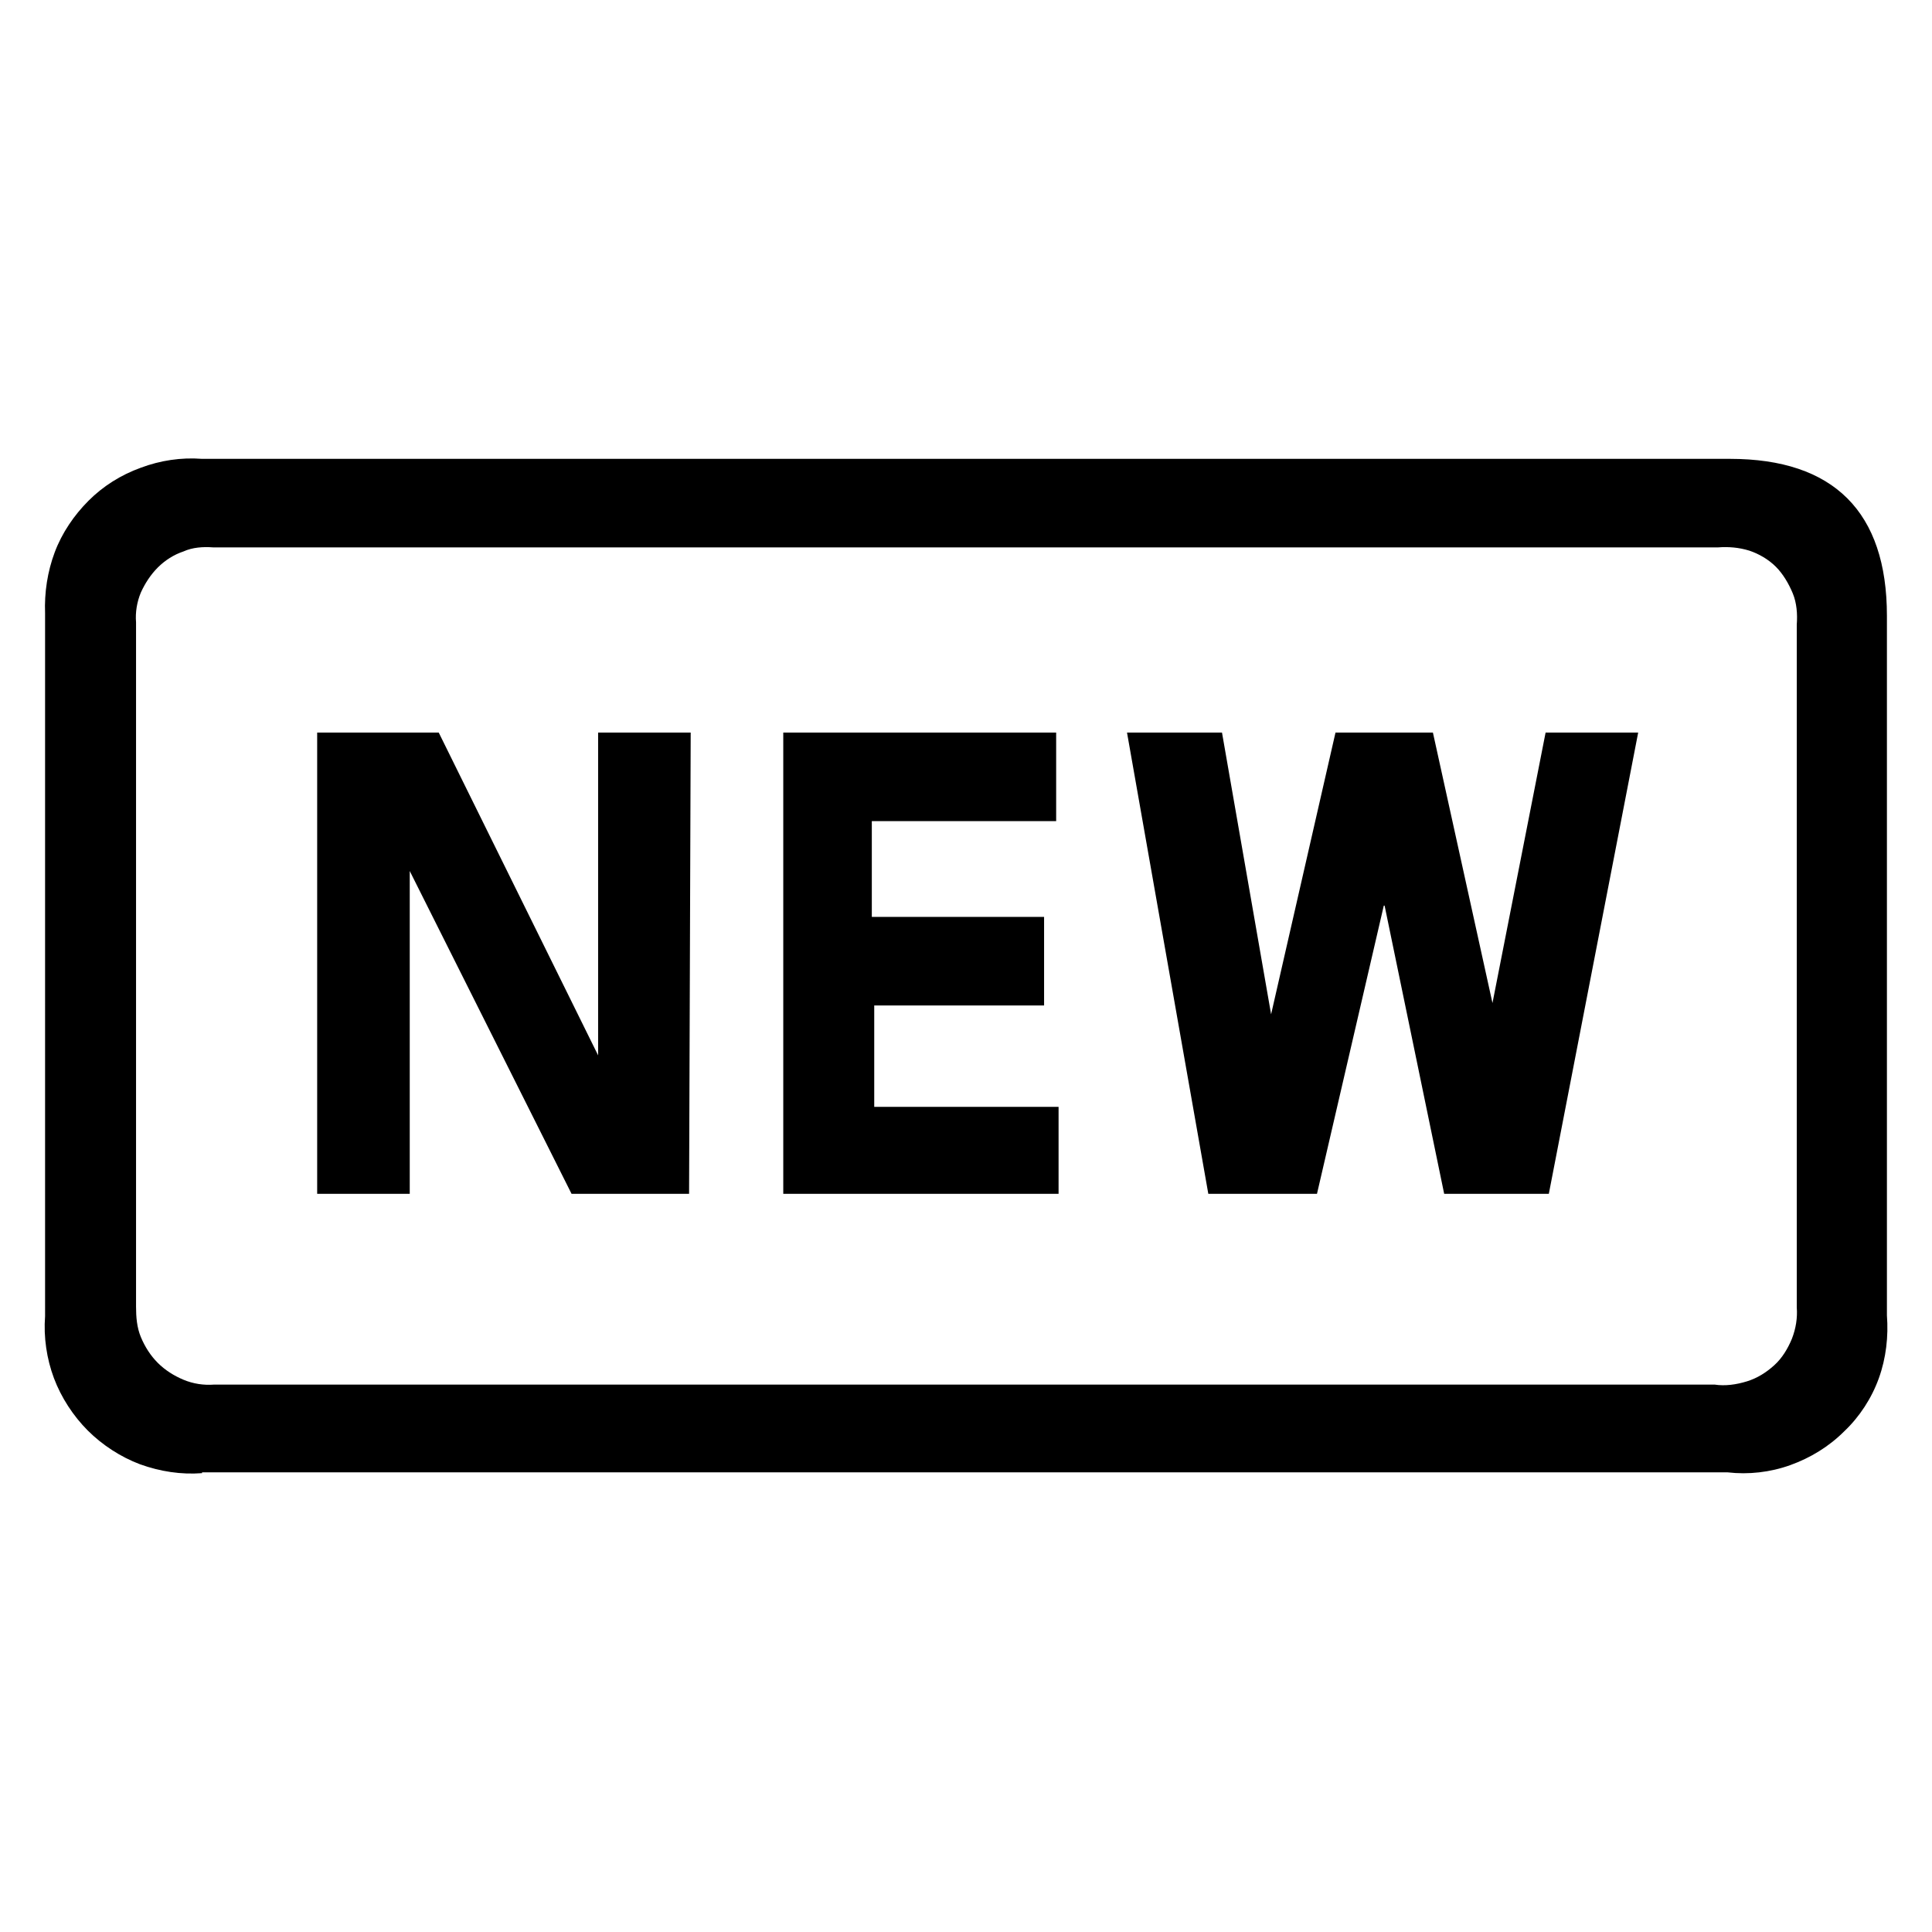 <?xml version="1.0" encoding="UTF-8"?><svg xmlns="http://www.w3.org/2000/svg" width="24" height="24" viewBox="0 0 24 24"><defs><style>.c{fill:none;}</style></defs><g id="a"><rect class="c" width="24" height="24"/></g><g id="b"><path d="M2.51,18.3c-.26,.02-.52-.02-.77-.11-.24-.09-.47-.24-.65-.42-.18-.18-.33-.41-.42-.65-.09-.24-.13-.51-.11-.77V7.62c-.01-.26,.03-.52,.12-.76,.09-.24,.24-.46,.42-.64,.18-.18,.4-.32,.65-.41,.24-.09,.5-.13,.76-.11H21.49c1.29,0,1.95,.66,1.95,1.95v8.69c.02,.26-.01,.53-.1,.78-.09,.25-.24,.48-.43,.66-.19,.19-.42,.33-.67,.42-.25,.09-.52,.12-.78,.09H2.51Zm18.79-1.1c.13,.02,.27,0,.4-.04,.13-.04,.24-.11,.34-.2,.1-.09,.17-.21,.22-.33,.05-.13,.07-.26,.06-.39V7.76c.01-.13,0-.27-.05-.39-.05-.12-.12-.24-.21-.33-.09-.09-.21-.16-.33-.2-.13-.04-.26-.05-.39-.04H2.65c-.13-.01-.26,0-.37,.05-.12,.04-.23,.11-.32,.2-.09,.09-.16,.2-.21,.31-.05,.12-.07,.25-.06,.37v8.5c0,.13,.01,.26,.06,.38,.05,.12,.12,.23,.21,.32,.09,.09,.2,.16,.32,.21,.12,.05,.25,.07,.38,.06H21.3Zm-12.74-2.37h-1.46l-2.01-4.01v4.01h-1.15v-5.73h1.51l1.98,4.01v-4.01h1.15l-.02,5.73Zm1.15-5.73h3.41v1.1h-2.29v1.19h2.14v1.1h-2.11v1.26h2.29v1.08h-3.42v-5.73Zm7.48,2.15l-.83,3.58h-1.35l-1.01-5.73h1.18l.61,3.5,.8-3.5h1.21l.74,3.36,.66-3.36h1.15l-1.11,5.73h-1.3l-.74-3.58Z"/></g></svg>
